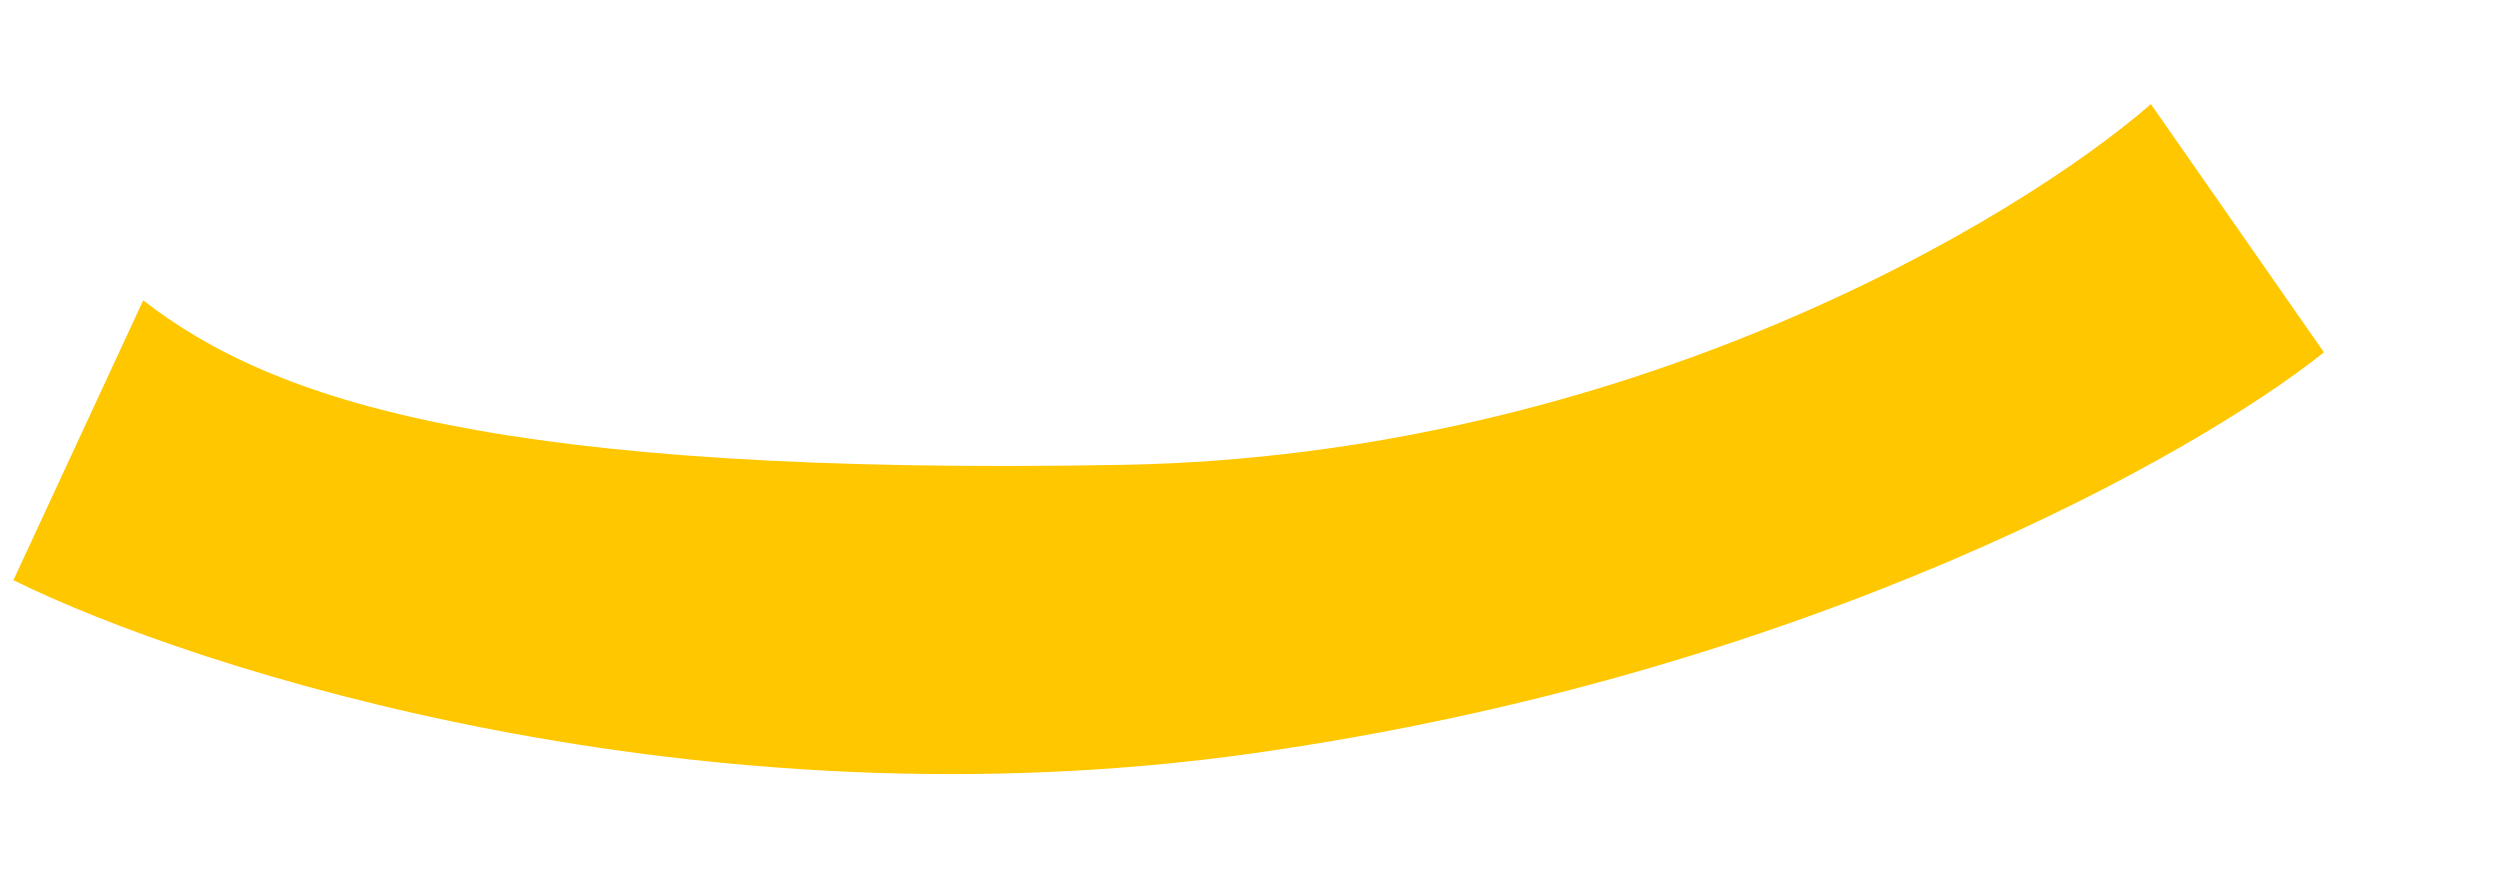 <svg width="14" height="5" viewBox="0 0 14 5" fill="none" xmlns="http://www.w3.org/2000/svg">
<path d="M0.075 3.249L0.802 1.682C1.529 2.247 2.789 2.667 6.294 2.603C9.098 2.551 11.296 1.235 12.045 0.583L13.014 1.973C12.309 2.538 10.123 3.779 7.021 4.218C3.92 4.657 1.098 3.755 0.075 3.249Z" fill="#FFC700"/>
</svg>
